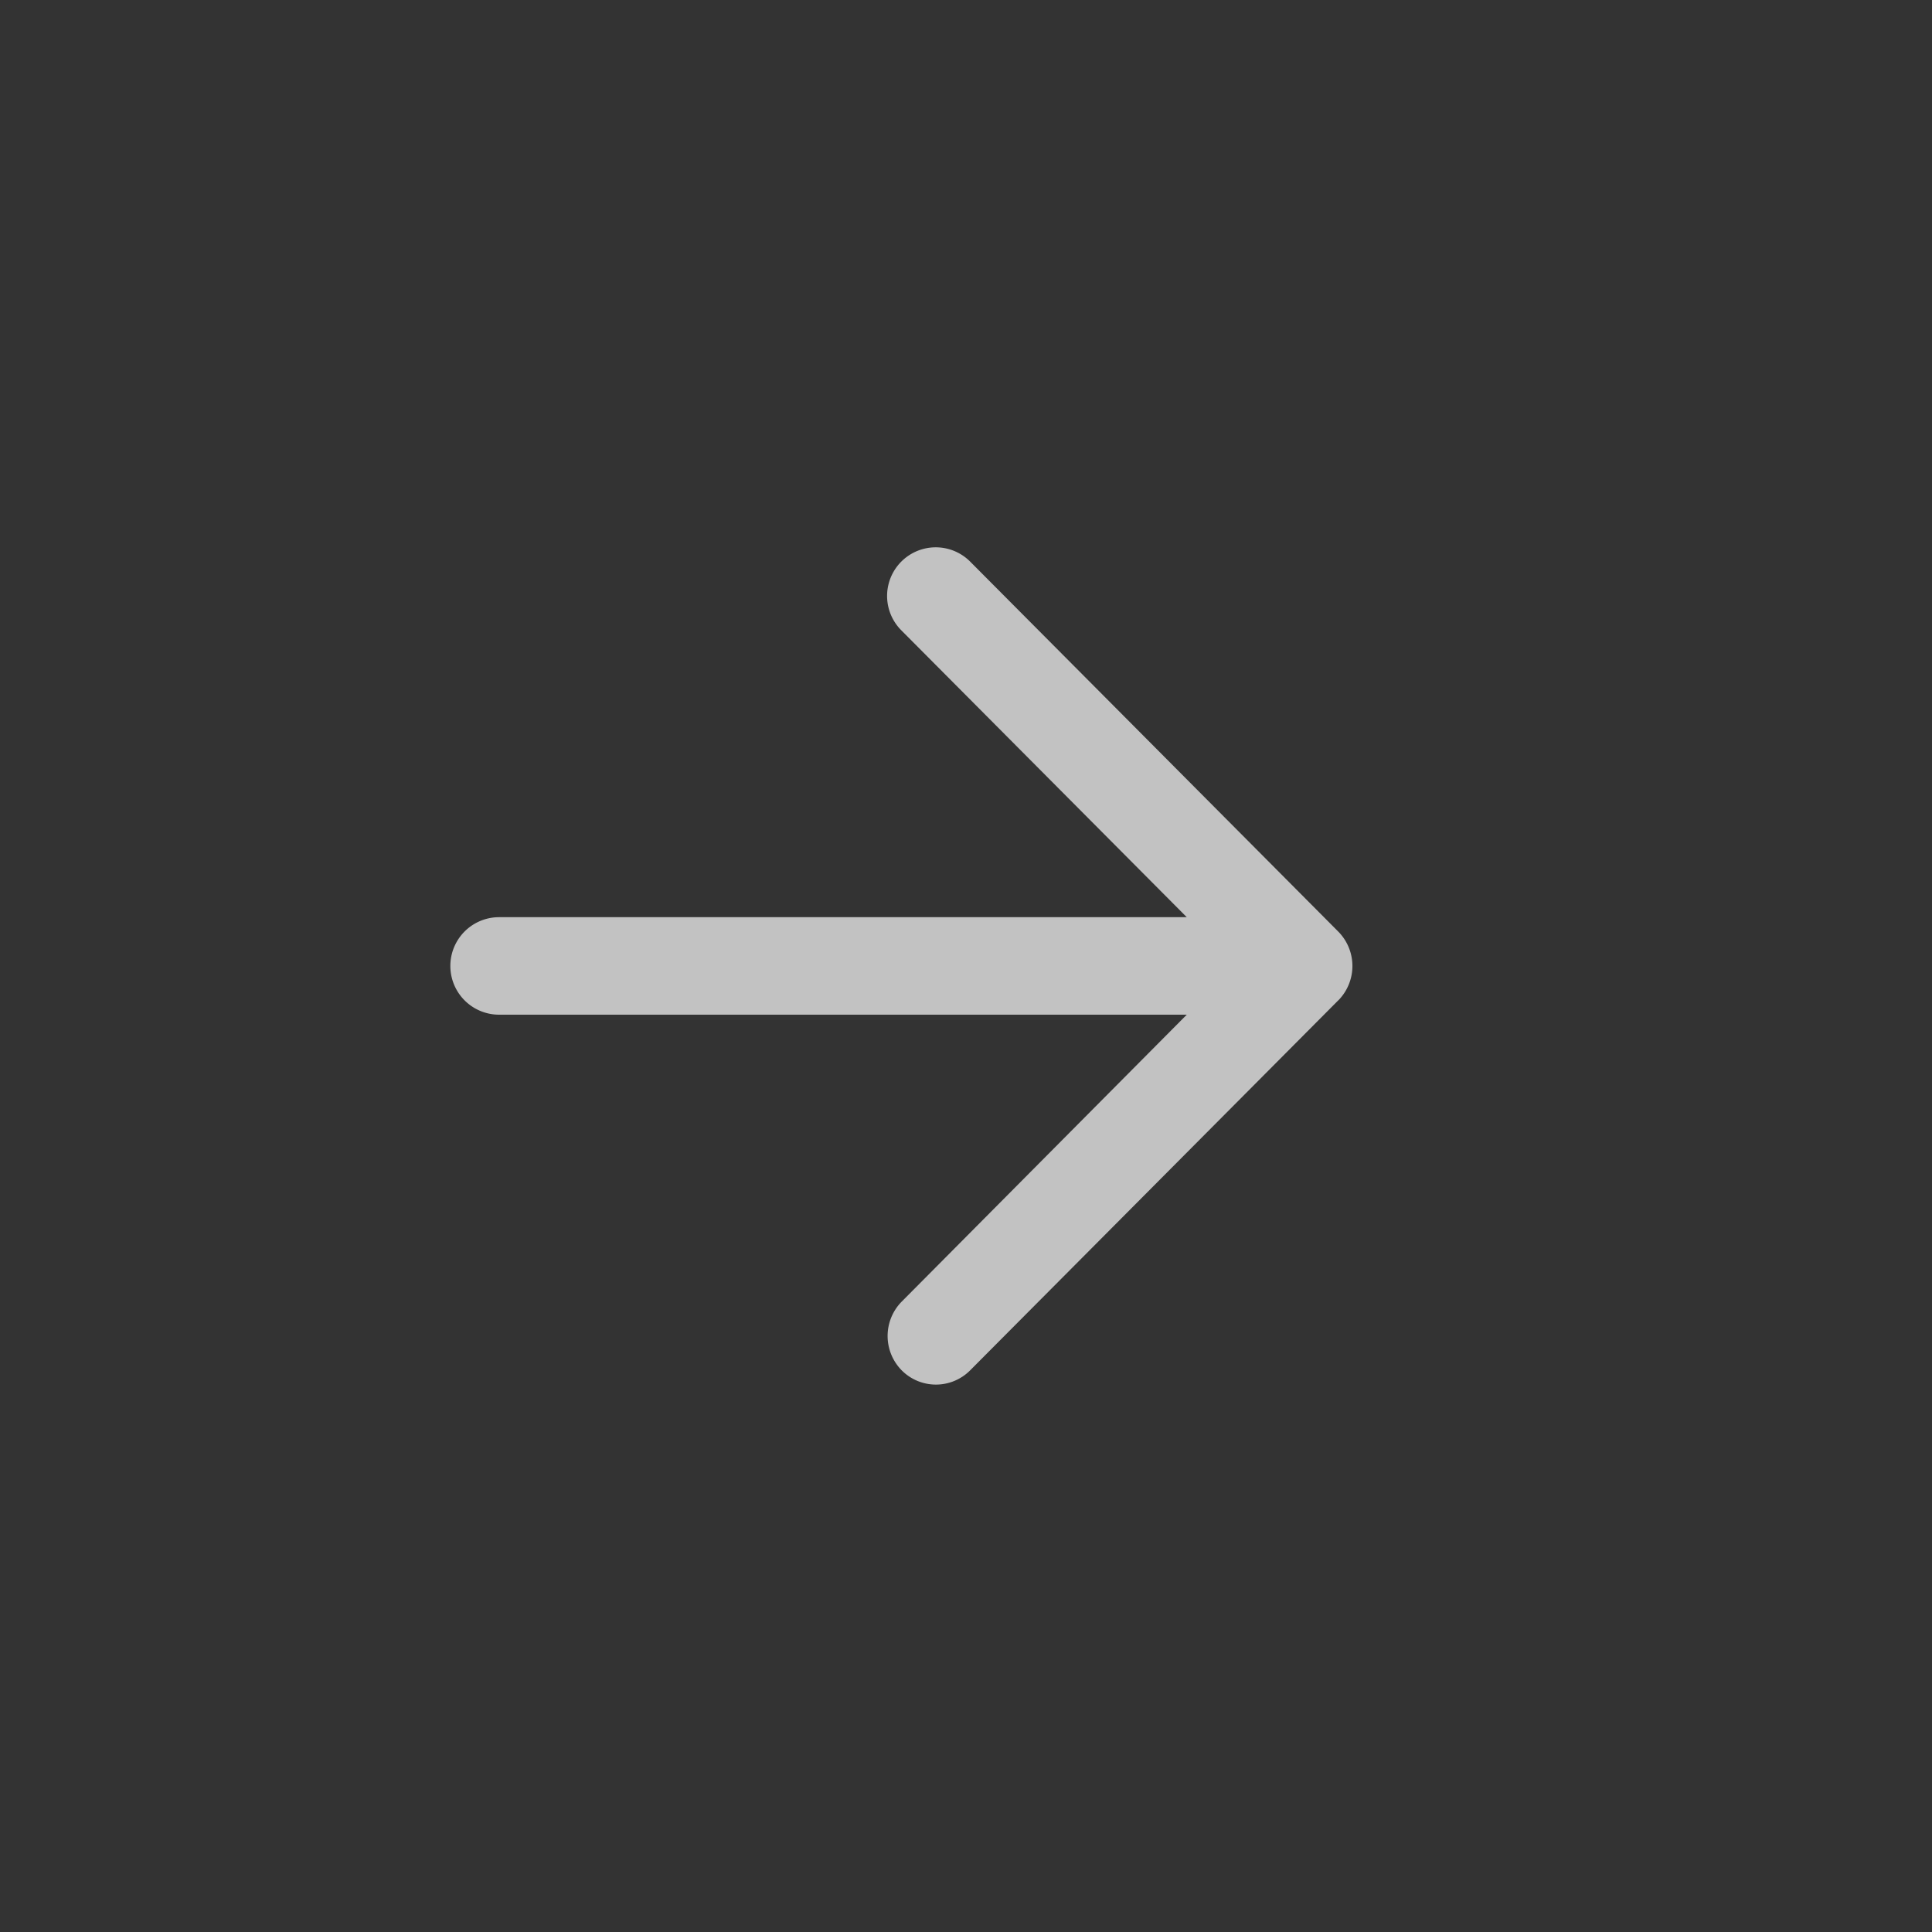 <svg width="30" height="30" xmlns="http://www.w3.org/2000/svg">
    <rect width="100%" height="100%" fill="#333333" stroke="none"/>
    <path d="M20.78 15.534l-5.714 5.743a.749.749 0 01-1.064.002.76.76 0 010-1.068l4.426-4.455H7.75a.757.757 0 010-1.514h10.678l-4.433-4.455a.755.755 0 011.07-1.066l5.715 5.744a.76.76 0 010 1.07z" fill="#FFFFFF" fill-opacity="0.7"/>
</svg>
